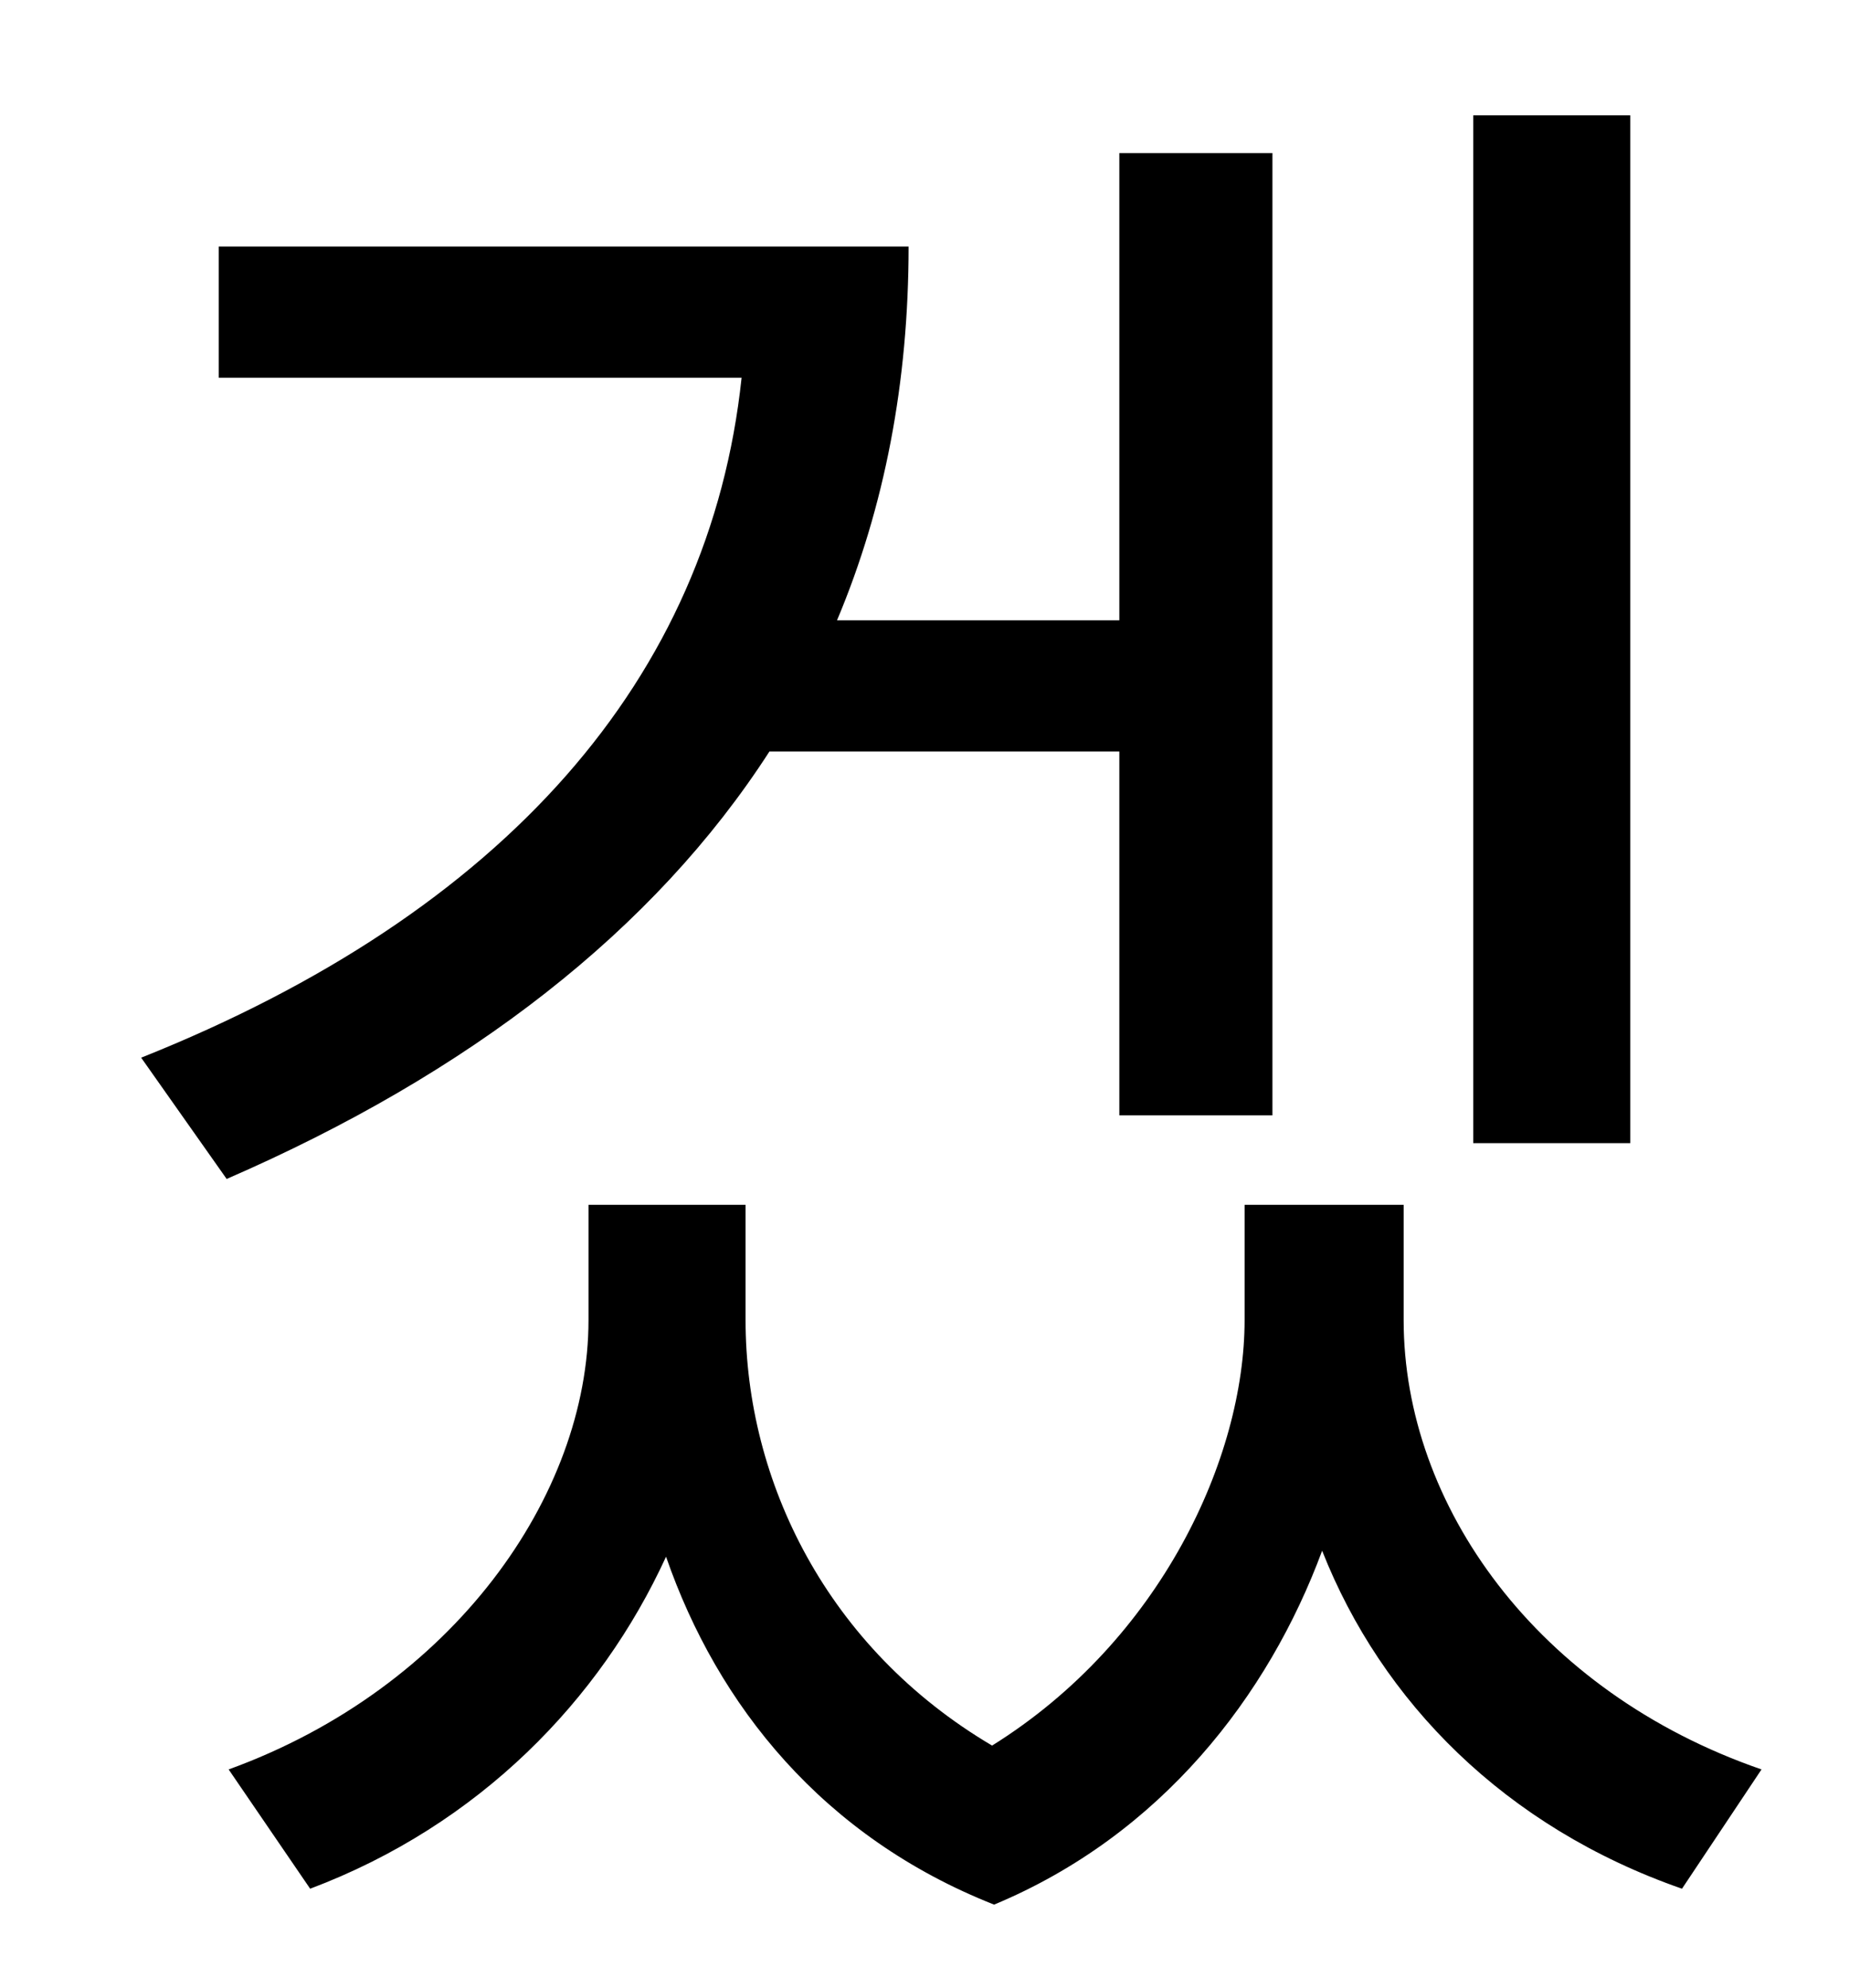 <?xml version="1.0" standalone="no"?>
<!DOCTYPE svg PUBLIC "-//W3C//DTD SVG 1.1//EN" "http://www.w3.org/Graphics/SVG/1.1/DTD/svg11.dtd" >
<svg xmlns="http://www.w3.org/2000/svg" xmlns:xlink="http://www.w3.org/1999/xlink" version="1.1" viewBox="-10 0 930 1000">
   <path fill="currentColor"
d="M810 58v517h-79v-517h79zM553 378h-176c-58 90 -151 162 -273 215l-43 -61c183 -73 286 -191 302 -342h-263v-66h347c0 68 -12 131 -36 188h142v-235h77v484h-77v-183zM696 606v58c0 93 67 187 180 226l-40 60c-89 -31 -151 -94 -181 -170c-27 73 -81 143 -165 178
c-86 -34 -139 -100 -165 -175c-33 72 -94 135 -179 167l-41 -60c113 -41 181 -138 181 -226v-58h79v58c0 81 41 165 124 214c85 -53 127 -145 127 -214v-58h80z" />
</svg>
